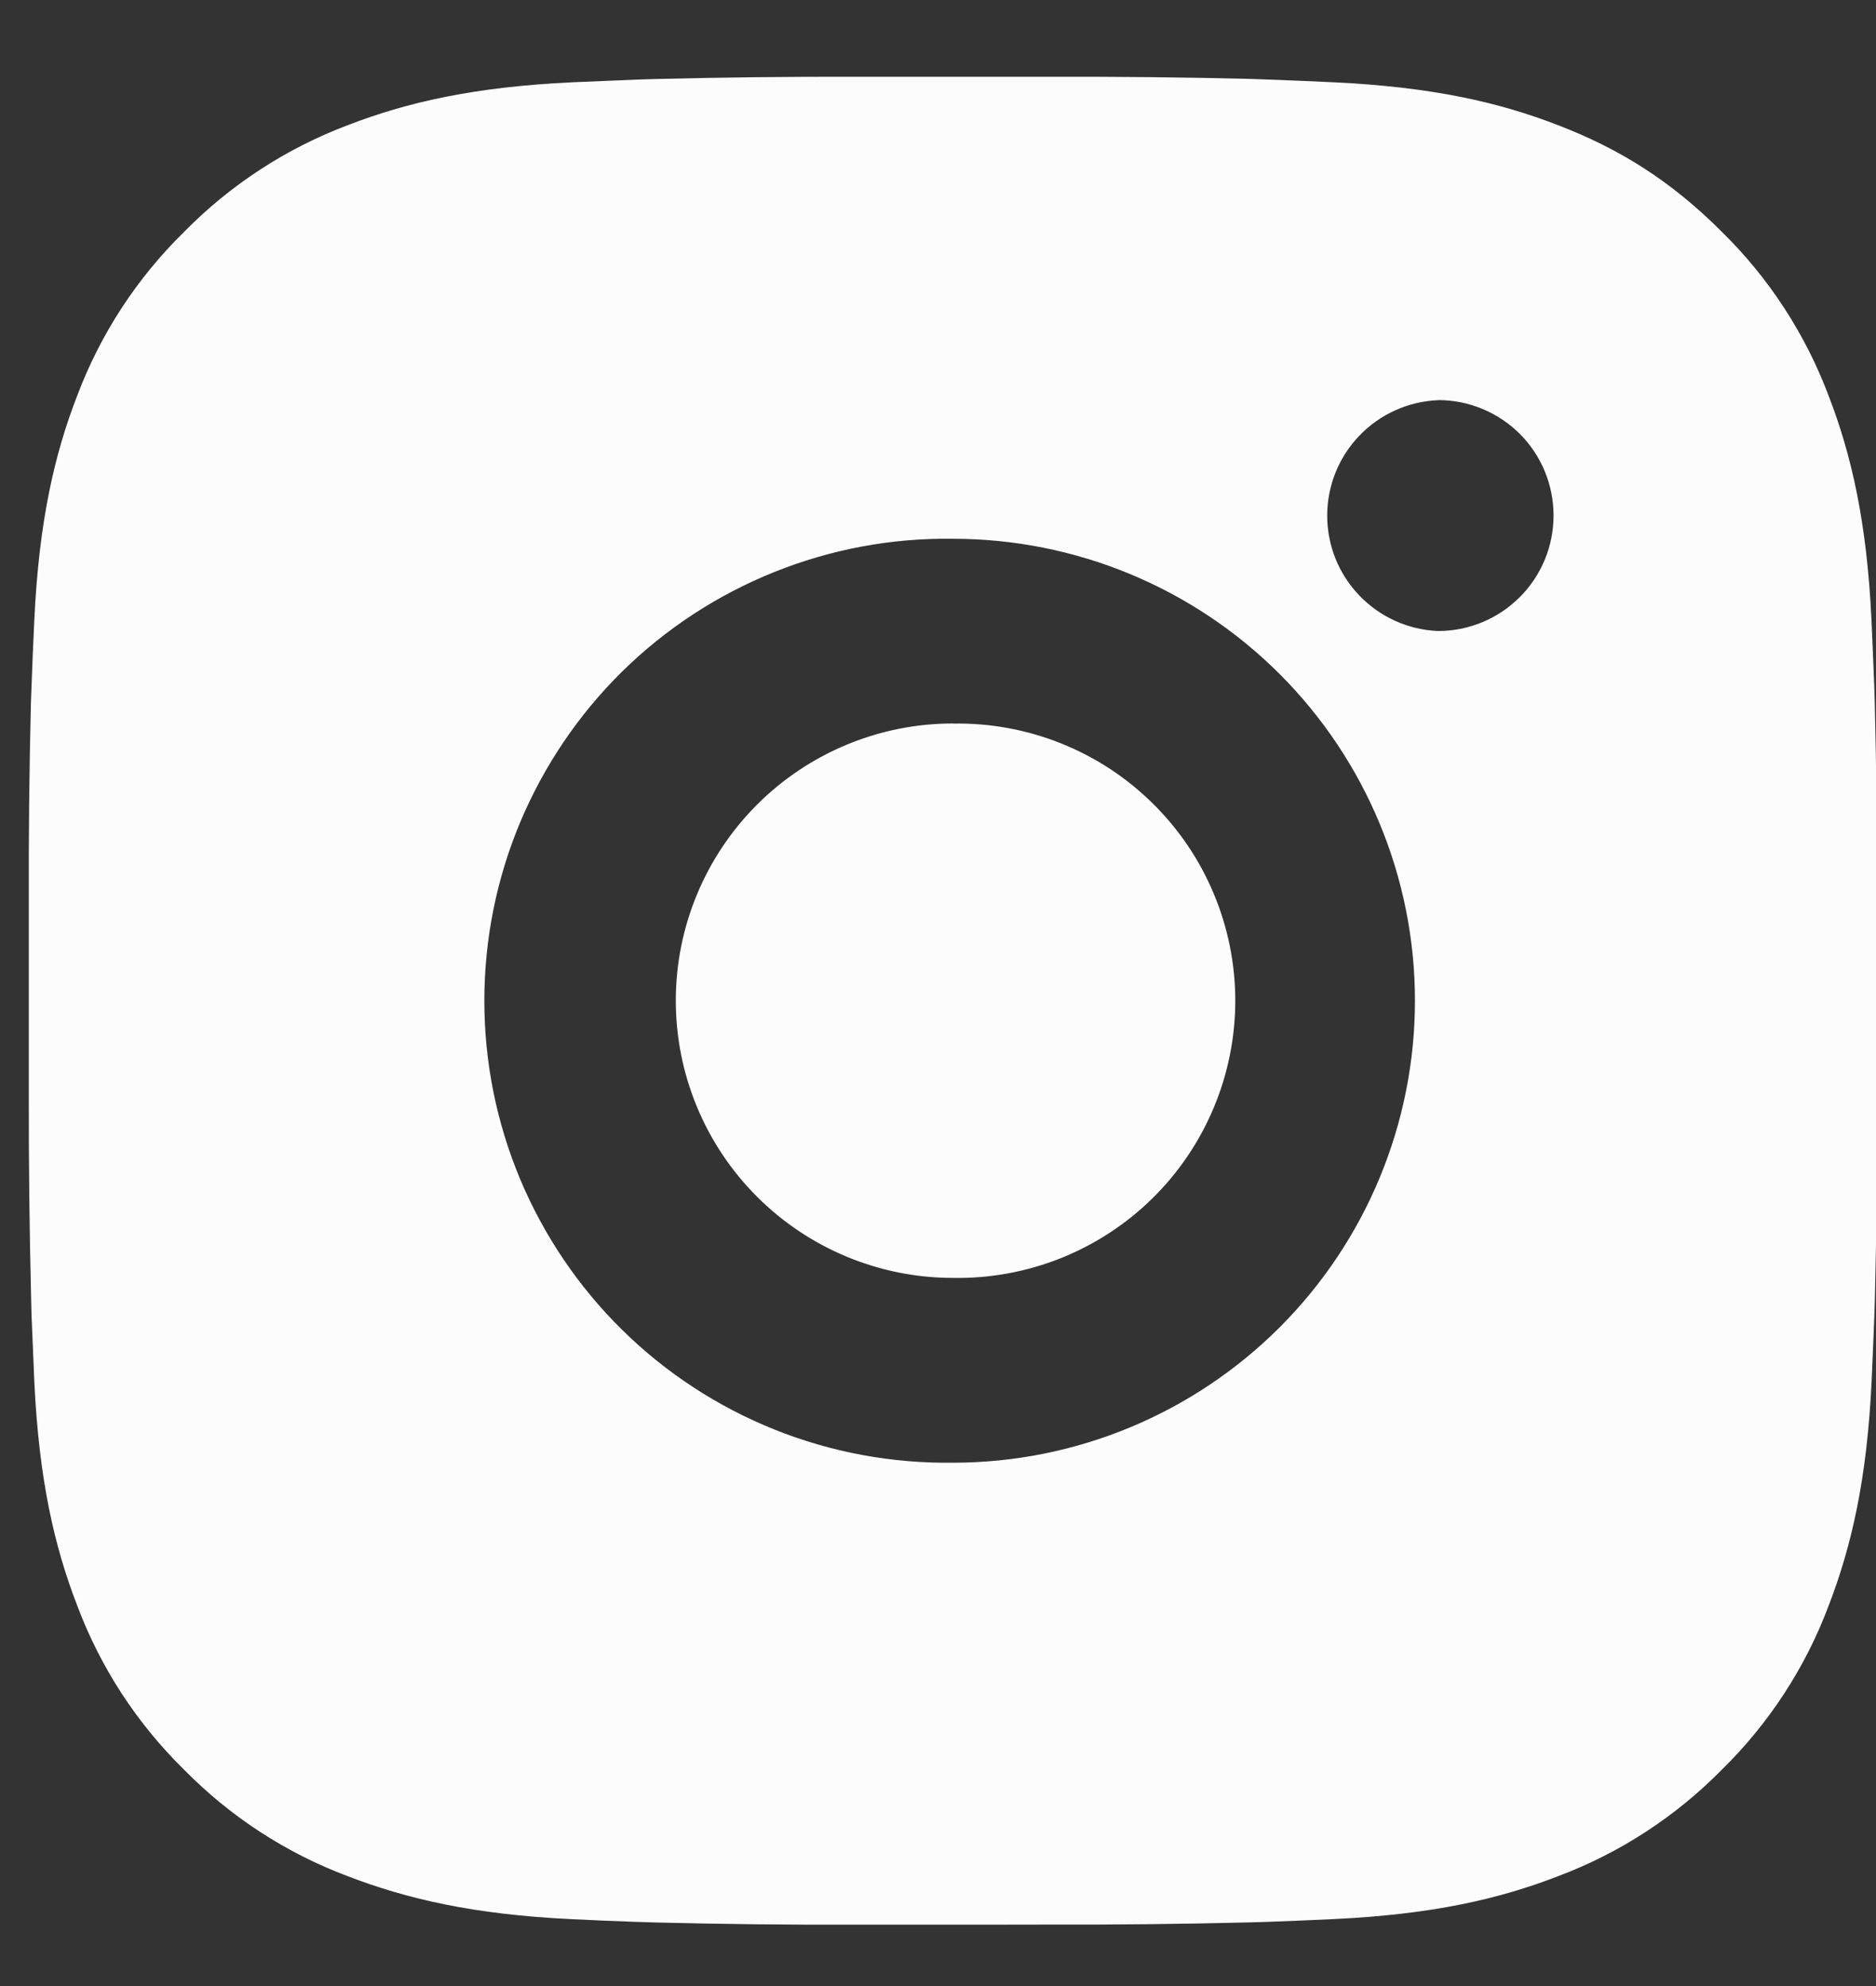 <svg width="17" height="18" viewBox="0 0 17 18" fill="none" xmlns="http://www.w3.org/2000/svg">
<rect x="0" y="0" width="17" height="18" fill="#333333" stroke="none"/>
<path d="M9.496 0.696C10.107 0.694 10.718 0.7 11.329 0.715L11.492 0.721C11.679 0.727 11.864 0.736 12.088 0.746C12.979 0.788 13.587 0.928 14.12 1.135C14.673 1.348 15.139 1.636 15.604 2.102C16.03 2.52 16.359 3.026 16.57 3.585C16.776 4.118 16.917 4.727 16.959 5.618C16.969 5.84 16.977 6.026 16.984 6.214L16.989 6.376C17.004 6.987 17.01 7.598 17.008 8.209L17.009 8.833V9.93C17.011 10.541 17.005 11.152 16.99 11.763L16.985 11.926C16.978 12.113 16.97 12.299 16.96 12.522C16.918 13.413 16.776 14.021 16.57 14.555C16.36 15.114 16.03 15.62 15.604 16.038C15.185 16.464 14.679 16.794 14.12 17.004C13.587 17.211 12.979 17.351 12.088 17.393C11.864 17.403 11.679 17.412 11.492 17.418L11.329 17.423C10.718 17.438 10.107 17.445 9.496 17.443L8.871 17.444H7.775C7.164 17.446 6.553 17.439 5.942 17.424L5.78 17.419C5.581 17.412 5.382 17.404 5.183 17.394C4.292 17.352 3.685 17.21 3.15 17.004C2.591 16.794 2.085 16.464 1.667 16.038C1.241 15.62 0.911 15.114 0.701 14.555C0.494 14.021 0.353 13.413 0.311 12.522C0.302 12.323 0.294 12.125 0.286 11.926L0.282 11.763C0.267 11.152 0.26 10.541 0.261 9.93V8.209C0.259 7.598 0.265 6.987 0.28 6.376L0.286 6.214C0.292 6.026 0.301 5.84 0.311 5.618C0.353 4.726 0.493 4.119 0.7 3.585C0.911 3.026 1.241 2.52 1.668 2.102C2.086 1.676 2.592 1.346 3.15 1.135C3.685 0.928 4.292 0.788 5.183 0.746L5.78 0.721L5.942 0.716C6.553 0.701 7.164 0.694 7.774 0.696L9.496 0.696ZM8.635 4.883C8.08 4.875 7.53 4.978 7.015 5.185C6.5 5.392 6.031 5.699 5.636 6.088C5.241 6.478 4.928 6.942 4.713 7.454C4.499 7.966 4.389 8.515 4.389 9.07C4.389 9.625 4.499 10.174 4.713 10.686C4.928 11.198 5.241 11.662 5.636 12.051C6.031 12.441 6.5 12.748 7.015 12.955C7.53 13.162 8.08 13.264 8.635 13.257C9.746 13.257 10.811 12.815 11.596 12.03C12.381 11.245 12.822 10.18 12.822 9.069C12.822 7.959 12.381 6.894 11.596 6.109C10.811 5.324 9.746 4.883 8.635 4.883ZM8.635 6.558C8.969 6.552 9.301 6.612 9.611 6.736C9.921 6.859 10.203 7.043 10.441 7.277C10.68 7.511 10.869 7.79 10.998 8.098C11.127 8.405 11.194 8.736 11.194 9.069C11.194 9.403 11.127 9.734 10.998 10.041C10.869 10.349 10.68 10.628 10.442 10.862C10.204 11.096 9.921 11.28 9.611 11.404C9.301 11.527 8.97 11.588 8.636 11.582C7.97 11.582 7.331 11.317 6.86 10.846C6.389 10.375 6.124 9.736 6.124 9.069C6.124 8.403 6.389 7.764 6.86 7.293C7.331 6.822 7.97 6.557 8.636 6.557L8.635 6.558ZM13.032 3.627C12.761 3.638 12.506 3.753 12.319 3.948C12.131 4.143 12.027 4.403 12.027 4.673C12.027 4.944 12.131 5.203 12.319 5.398C12.506 5.593 12.761 5.708 13.032 5.719C13.309 5.719 13.575 5.609 13.772 5.412C13.968 5.216 14.078 4.95 14.078 4.672C14.078 4.395 13.968 4.128 13.772 3.932C13.575 3.736 13.309 3.626 13.032 3.626V3.627Z" fill="#FCFCFC"/>
</svg>
